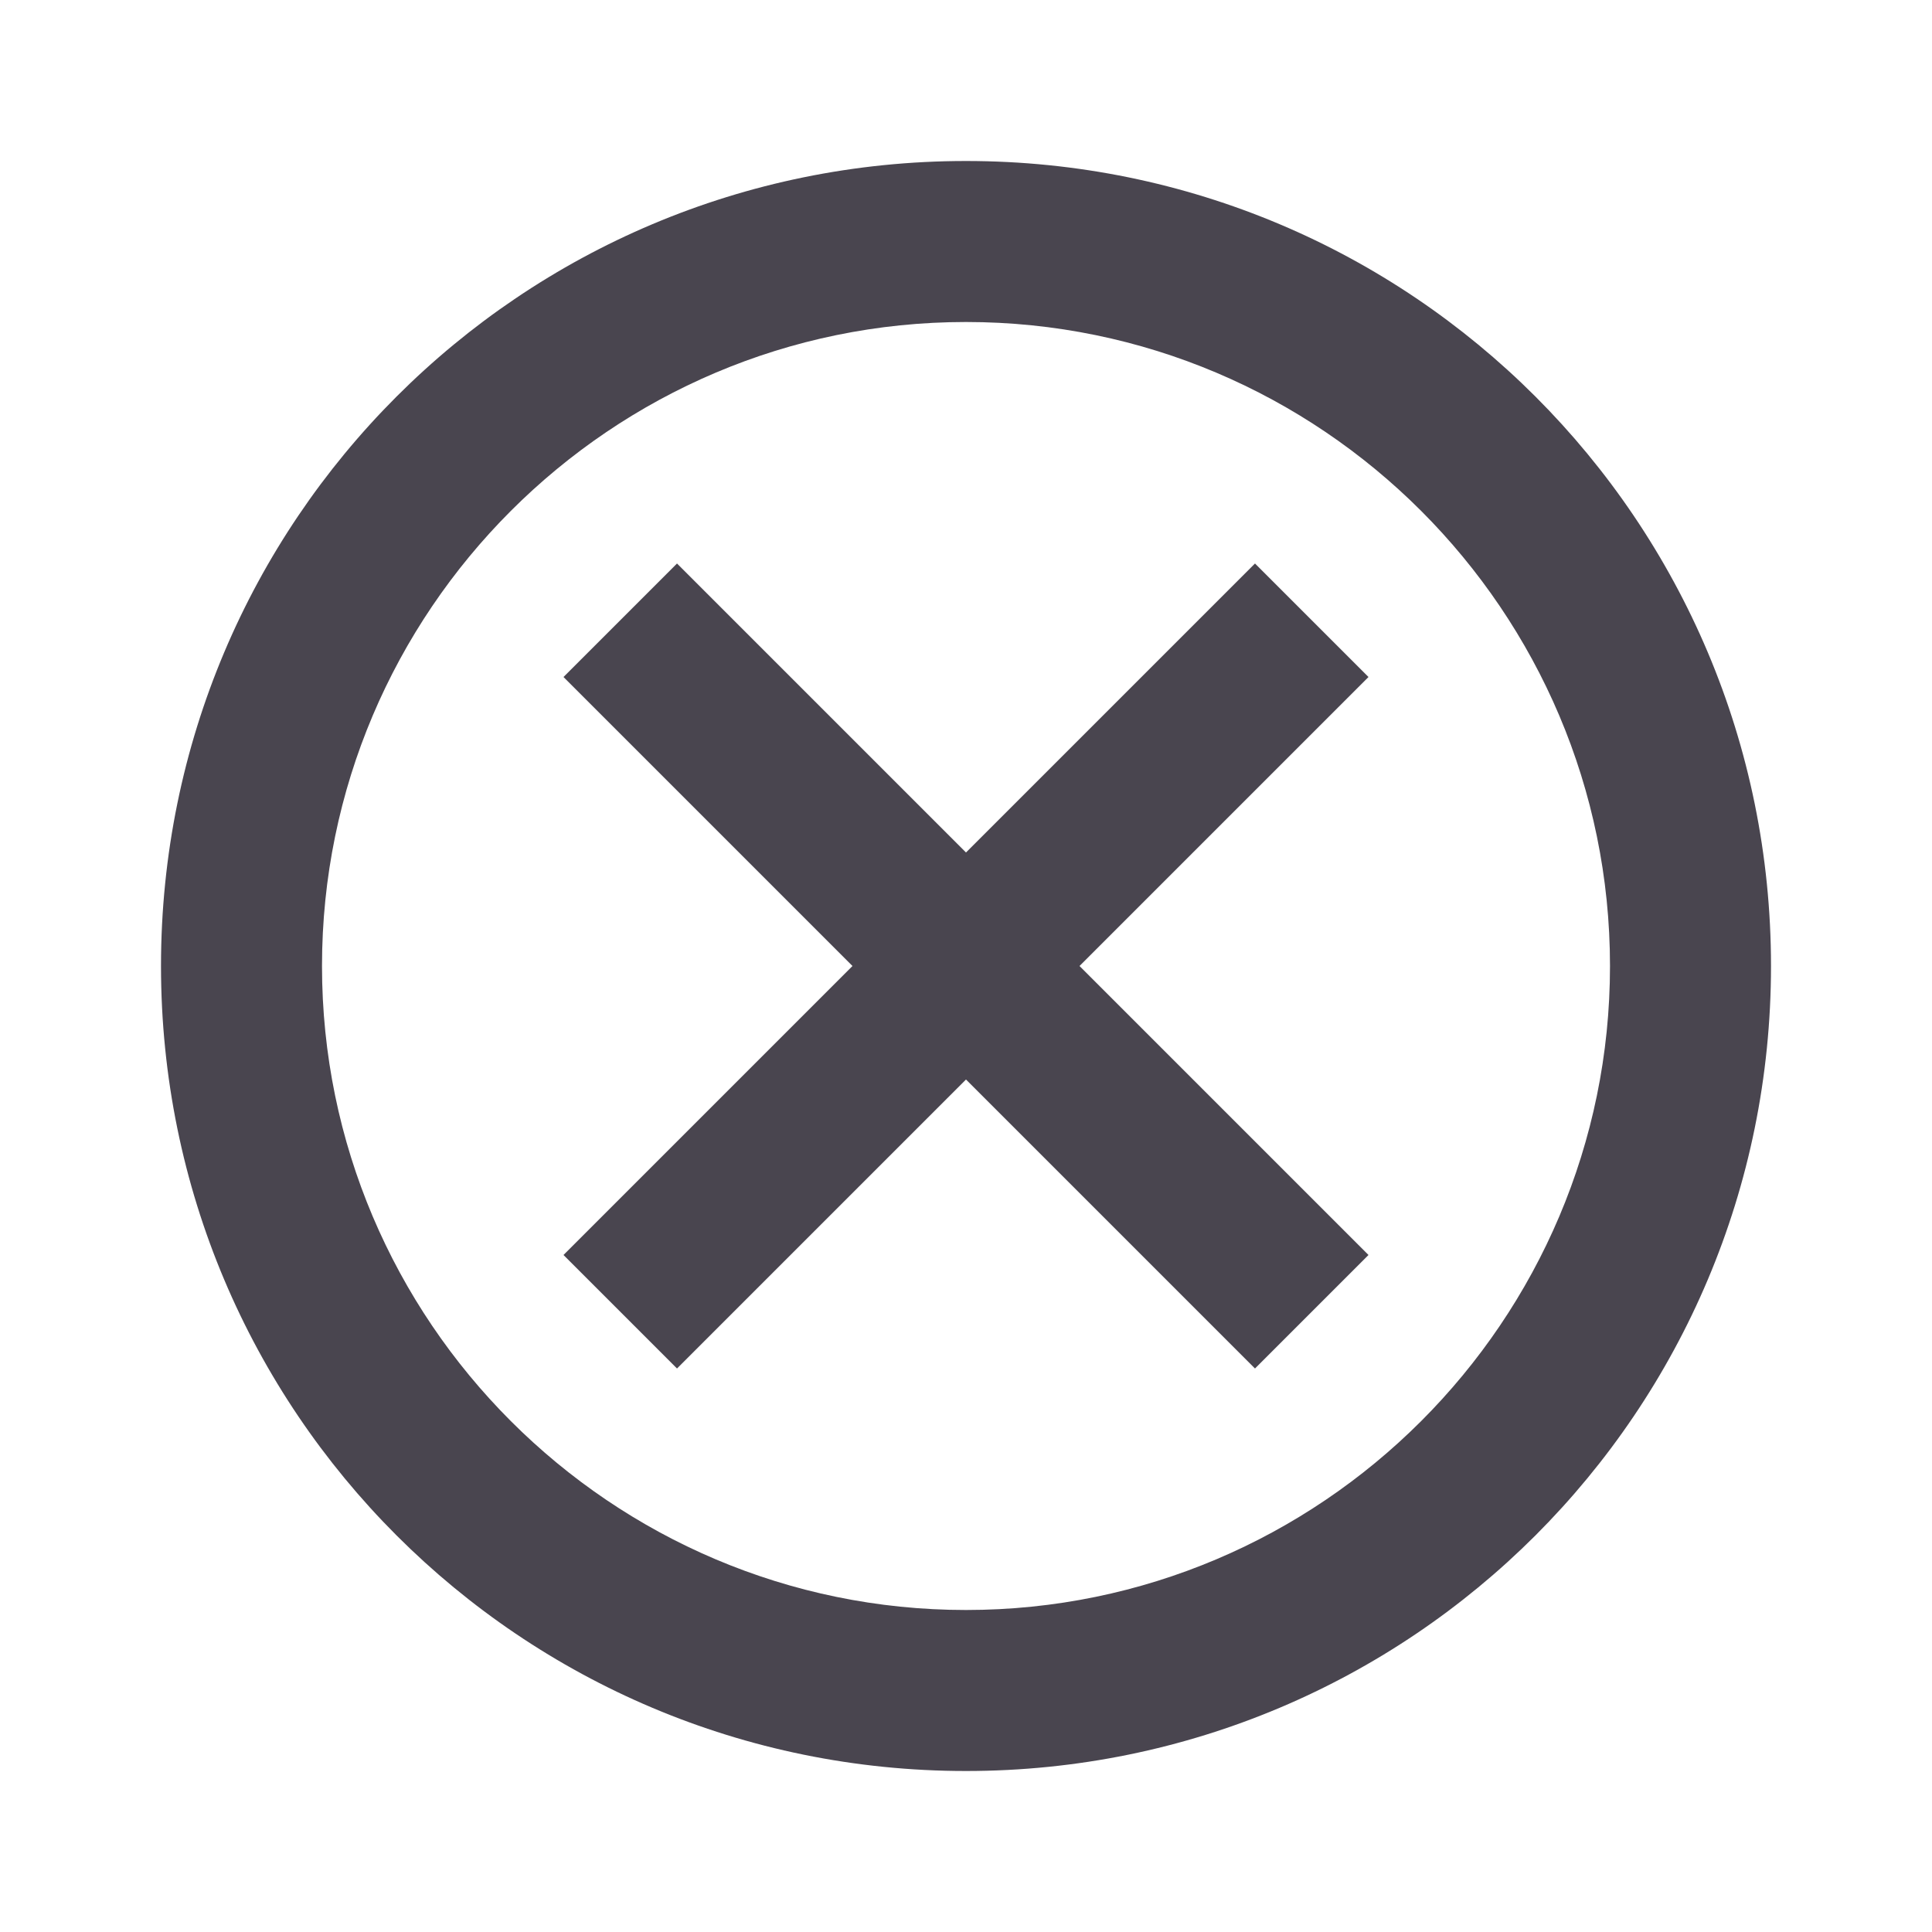 <svg width="36" height="36" viewBox="0 0 36 36" fill="none" xmlns="http://www.w3.org/2000/svg">
<g id="trailing-icon">
<path id="icon" fill-rule="evenodd" clip-rule="evenodd" d="M18 3C9.705 3 3 9.705 3 18C3 26.295 9.705 33 18 33C26.295 33 33 26.295 33 18C33 9.705 26.295 3 18 3ZM18 30C11.385 30 6 24.615 6 18C6 11.385 11.385 6 18 6C24.615 6 30 11.385 30 18C30 24.615 24.615 30 18 30ZM18 15.885L23.385 10.5L25.5 12.615L20.115 18L25.5 23.385L23.385 25.5L18 20.115L12.615 25.5L10.5 23.385L15.885 18L10.5 12.615L12.615 10.5L18 15.885Z" fill="#49454F"/>
</g>
</svg>

